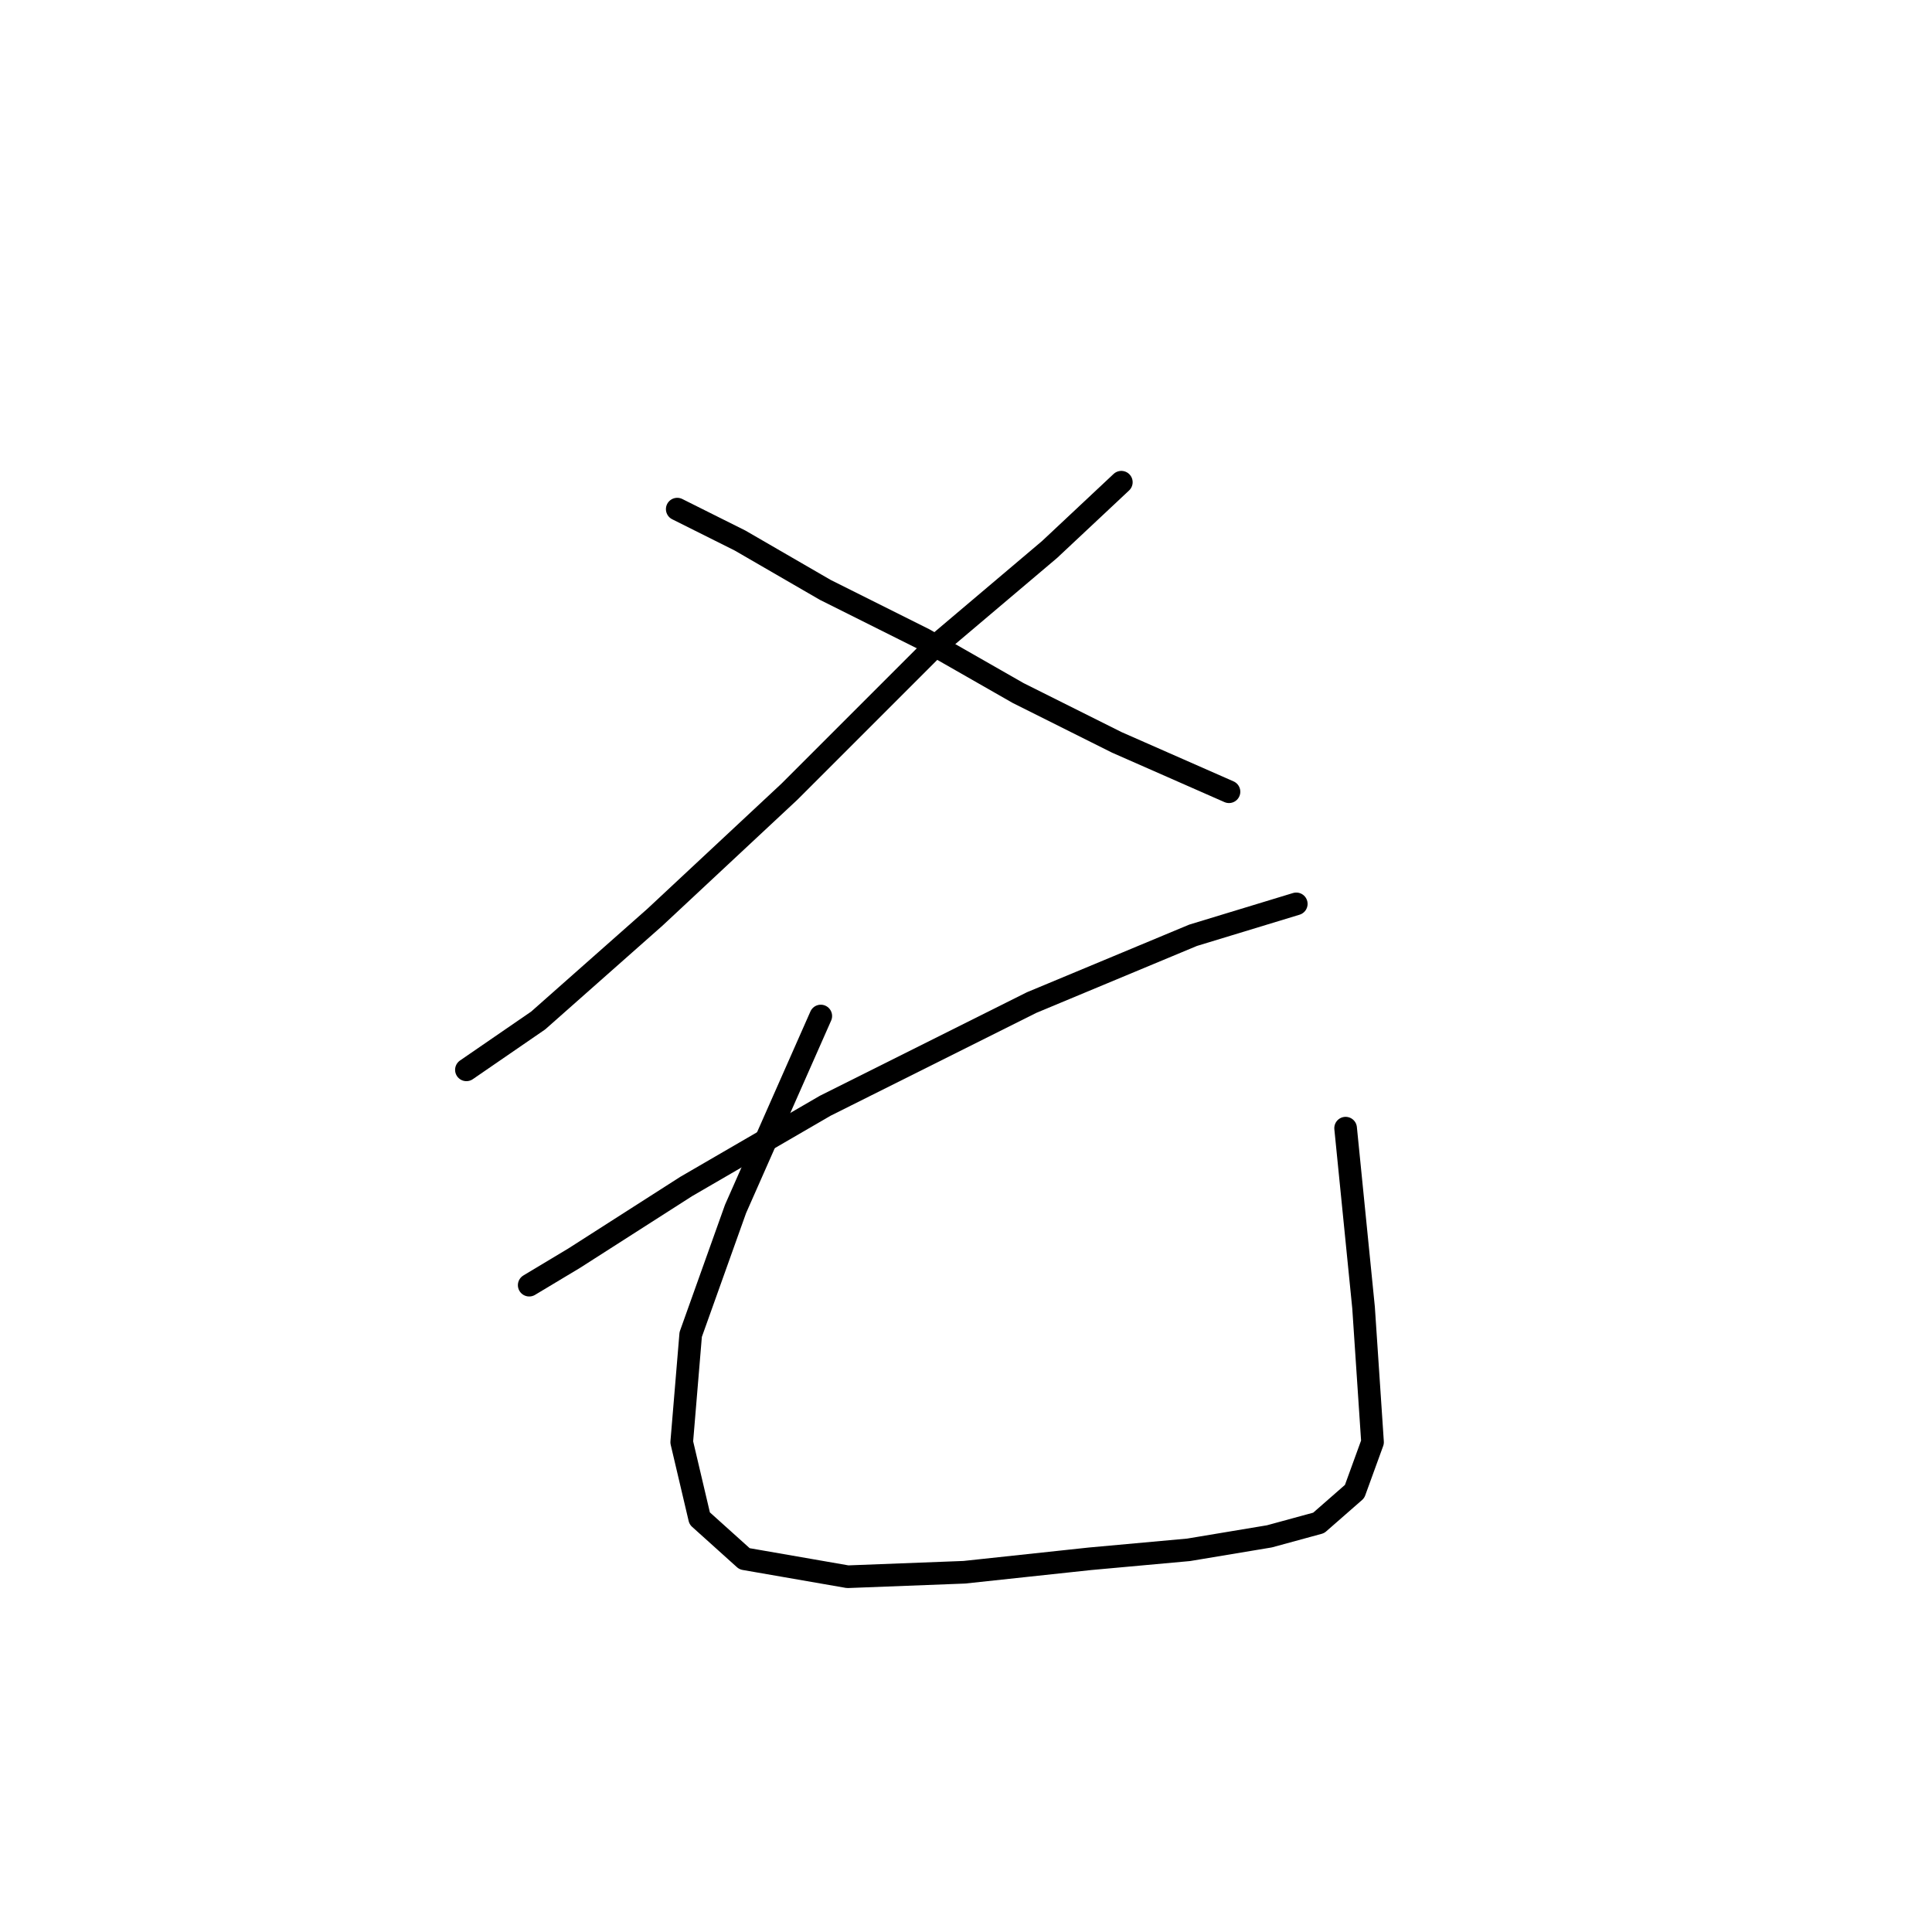 <?xml version="1.0" standalone="no"?>
    <svg width="256" height="256" xmlns="http://www.w3.org/2000/svg" version="1.1">
    <polyline stroke="black" stroke-width="3" stroke-linecap="round" fill="transparent" stroke-linejoin="round" points="148.582 63.896 139.072 72.812 123.618 85.889 104.597 104.909 86.766 121.551 71.312 135.222 61.802 141.76 61.802 141.76 " />
        <polyline stroke="black" stroke-width="3" stroke-linecap="round" fill="transparent" stroke-linejoin="round" points="89.738 67.463 98.059 71.623 109.353 78.162 122.429 84.7 134.911 91.832 147.987 98.371 162.847 104.909 162.847 104.909 " />
        <polyline stroke="black" stroke-width="3" stroke-linecap="round" fill="transparent" stroke-linejoin="round" points="171.763 119.768 158.092 123.929 136.694 132.845 109.353 146.515 90.927 157.214 76.067 166.724 70.123 170.291 70.123 170.291 " />
        <polyline stroke="black" stroke-width="3" stroke-linecap="round" fill="transparent" stroke-linejoin="round" points="108.758 134.628 97.465 160.186 91.521 176.829 90.332 191.094 92.71 201.198 98.654 206.548 112.324 208.925 127.778 208.331 144.421 206.548 157.497 205.359 168.196 203.576 174.734 201.793 179.49 197.632 181.867 191.094 180.678 173.263 178.301 149.487 178.301 149.487 " />
        </svg>